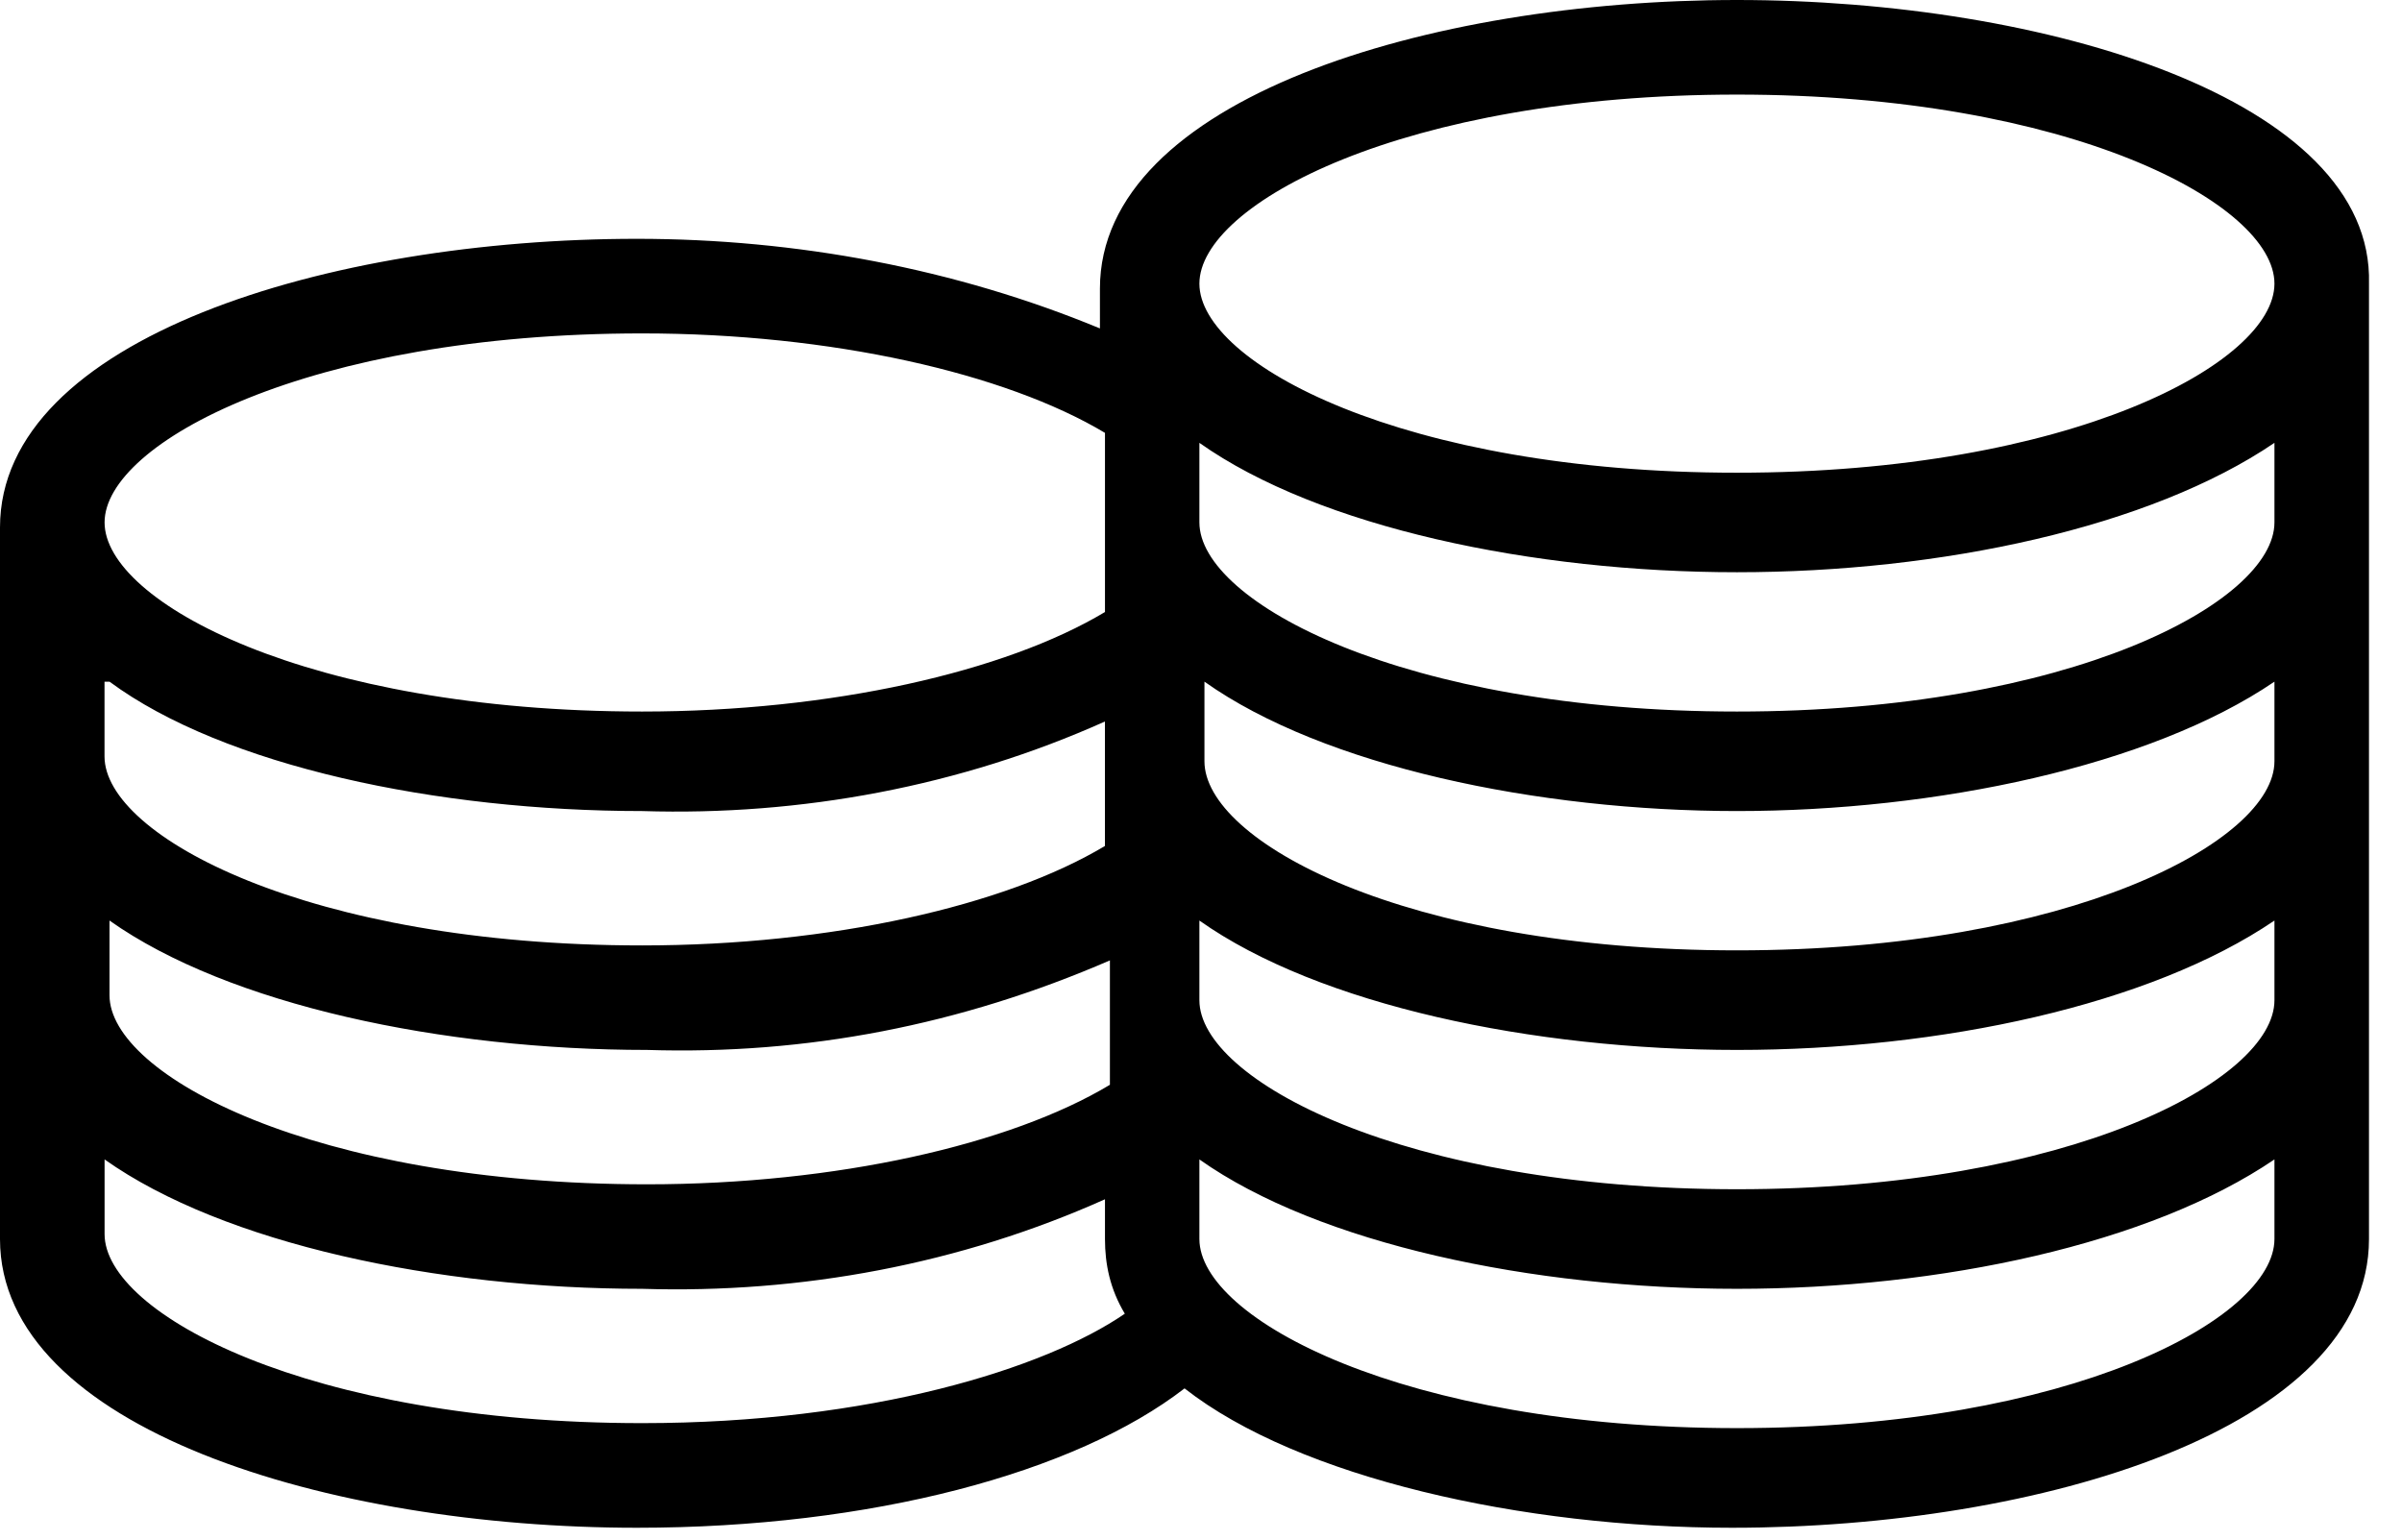 <svg width="39" height="25" viewBox="0 0 39 25"  xmlns="http://www.w3.org/2000/svg">
  <path
    d="M28.202 0C23.192 0 17.859 1.615 17.859 4.686V5.333C15.516 4.363 12.93 3.878 10.343 3.878C5.334 3.878 0 5.494 0 8.565V20.12C0 23.191 5.334 24.808 10.343 24.808C14.142 24.808 17.455 23.919 19.233 22.545C21.09 23.999 24.727 24.808 28.121 24.808C33.131 24.808 38.464 23.192 38.464 20.12V4.606C38.545 1.615 33.212 0 28.202 0ZM10.426 5.414C13.496 5.414 16.323 6.06 17.941 7.029V9.938C16.324 10.908 13.497 11.554 10.426 11.554C5.012 11.554 1.698 9.776 1.698 8.483C1.698 7.191 5.012 5.414 10.426 5.414ZM1.778 11.069C3.637 12.443 7.112 13.17 10.425 13.17C13.01 13.251 15.596 12.767 17.94 11.716V13.737C16.323 14.707 13.496 15.352 10.425 15.352C5.011 15.352 1.697 13.576 1.697 12.283V11.07H1.778V11.069ZM1.778 14.948C3.717 16.321 7.192 17.049 10.507 17.049C13.093 17.13 15.597 16.646 18.021 15.595V17.615C16.406 18.586 13.578 19.231 10.507 19.231C5.092 19.231 1.778 17.455 1.778 16.161V14.948ZM10.426 23.109C5.012 23.109 1.698 21.331 1.698 20.039V18.827C3.637 20.2 7.112 20.928 10.426 20.928C13.011 21.009 15.597 20.524 17.941 19.474V20.12C17.941 20.524 18.021 20.929 18.263 21.332C16.971 22.221 14.143 23.109 10.426 23.109ZM36.929 20.119C36.929 21.413 33.616 23.19 28.202 23.19C22.788 23.19 19.474 21.413 19.474 20.119V18.827C21.414 20.2 24.889 20.928 28.202 20.928C31.515 20.928 34.909 20.2 36.929 18.827V20.119ZM36.929 16.242C36.929 17.534 33.616 19.311 28.202 19.311C22.788 19.311 19.474 17.534 19.474 16.242V14.948C21.414 16.321 24.889 17.049 28.202 17.049C31.515 17.049 34.909 16.321 36.929 14.948V16.242ZM36.929 12.362C36.929 13.655 33.616 15.432 28.202 15.432C22.788 15.432 19.556 13.655 19.556 12.362V11.069C21.494 12.443 24.969 13.17 28.202 13.17C31.435 13.17 34.909 12.443 36.929 11.069V12.362ZM36.929 8.483C36.929 9.776 33.616 11.554 28.202 11.554C22.788 11.554 19.474 9.776 19.474 8.483V7.191C21.414 8.564 24.889 9.292 28.202 9.292C31.515 9.292 34.909 8.564 36.929 7.191V8.483ZM28.202 7.676C22.788 7.676 19.474 5.898 19.474 4.606C19.474 3.313 22.787 1.536 28.202 1.536C33.615 1.536 36.929 3.313 36.929 4.606C36.929 5.897 33.615 7.676 28.202 7.676Z"
     />
</svg>